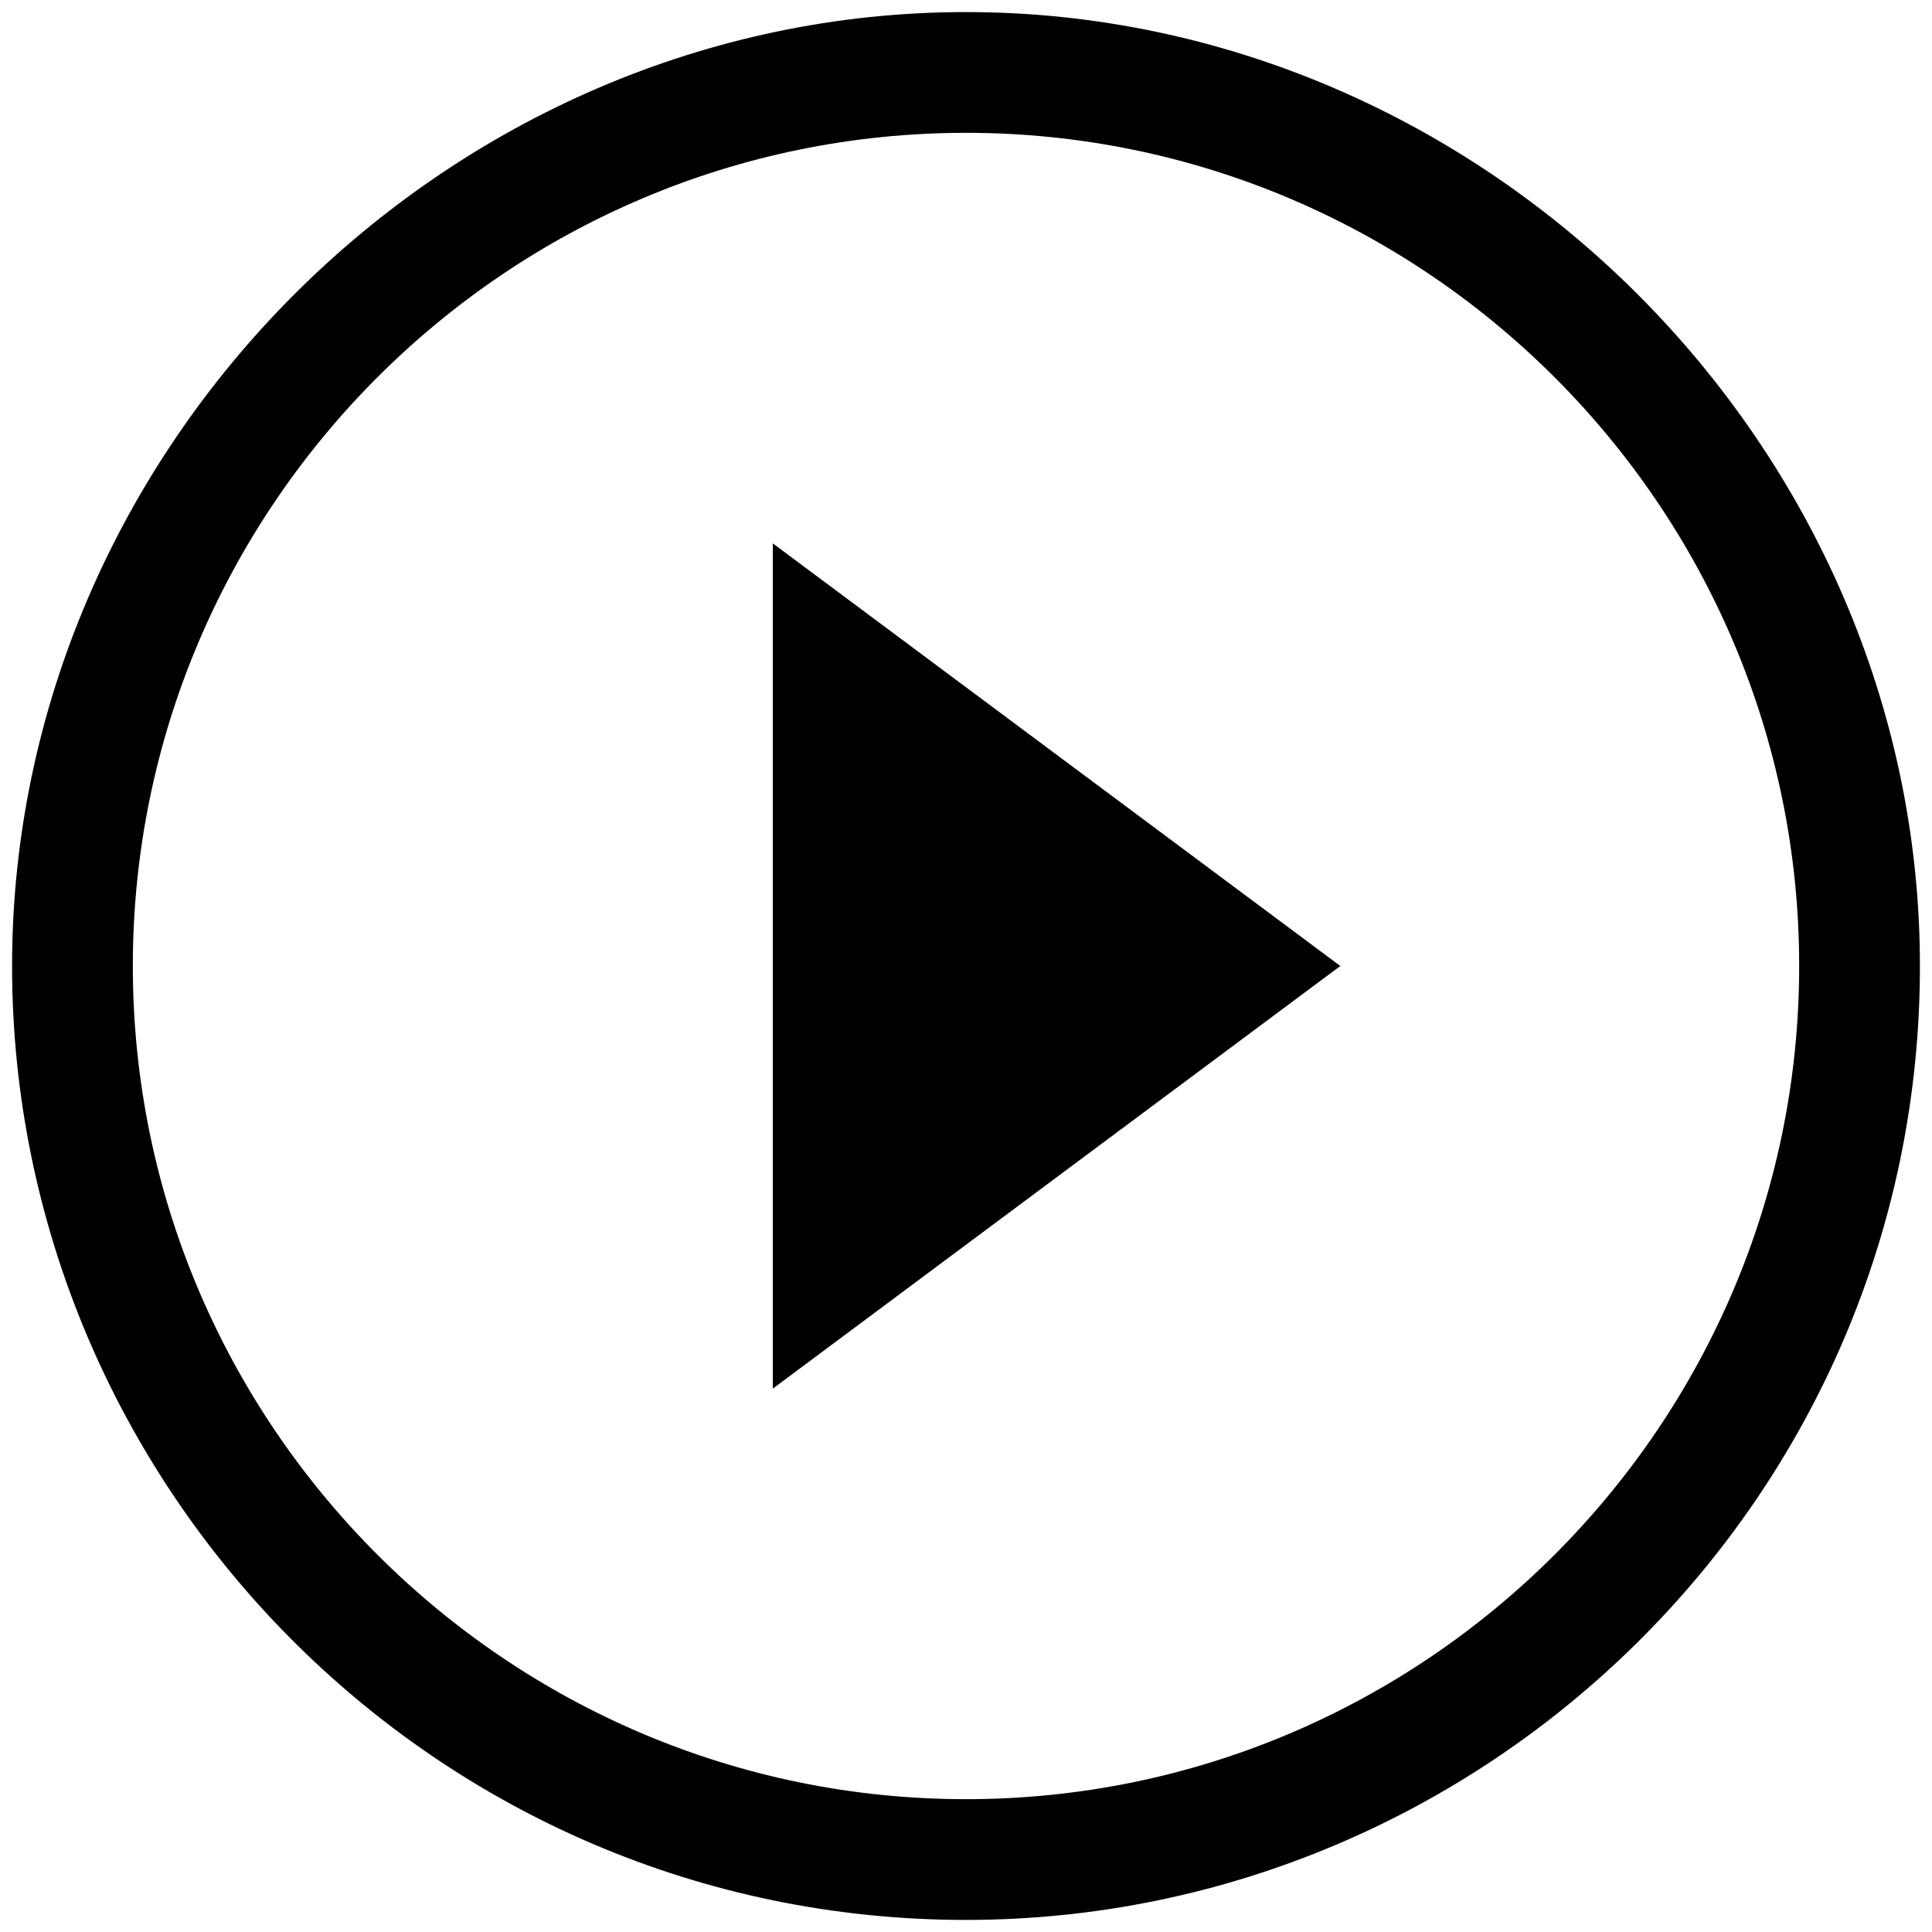 <?xml version="1.0" standalone="no"?><!DOCTYPE svg PUBLIC "-//W3C//DTD SVG 1.1//EN" "http://www.w3.org/Graphics/SVG/1.1/DTD/svg11.dtd"><svg t="1604909531897" class="icon" viewBox="0 0 1024 1024" version="1.1" xmlns="http://www.w3.org/2000/svg" p-id="6938" xmlns:xlink="http://www.w3.org/1999/xlink" width="200" height="200"><defs><style type="text/css"></style></defs><path d="M409.6 736 710.4 512 409.6 288 409.6 736M512 6.4C236.8 6.4 6.4 236.8 6.4 512c0 275.2 224 505.6 505.6 505.6 275.2 0 505.6-224 505.6-505.6C1017.6 236.8 787.2 6.4 512 6.4L512 6.4zM512 953.6c-243.2 0-441.6-198.4-441.6-441.6 0-243.2 198.4-441.6 441.6-441.6 243.2 0 441.6 198.4 441.6 441.6C953.6 755.2 755.2 953.6 512 953.6L512 953.6z" p-id="6939"></path></svg>